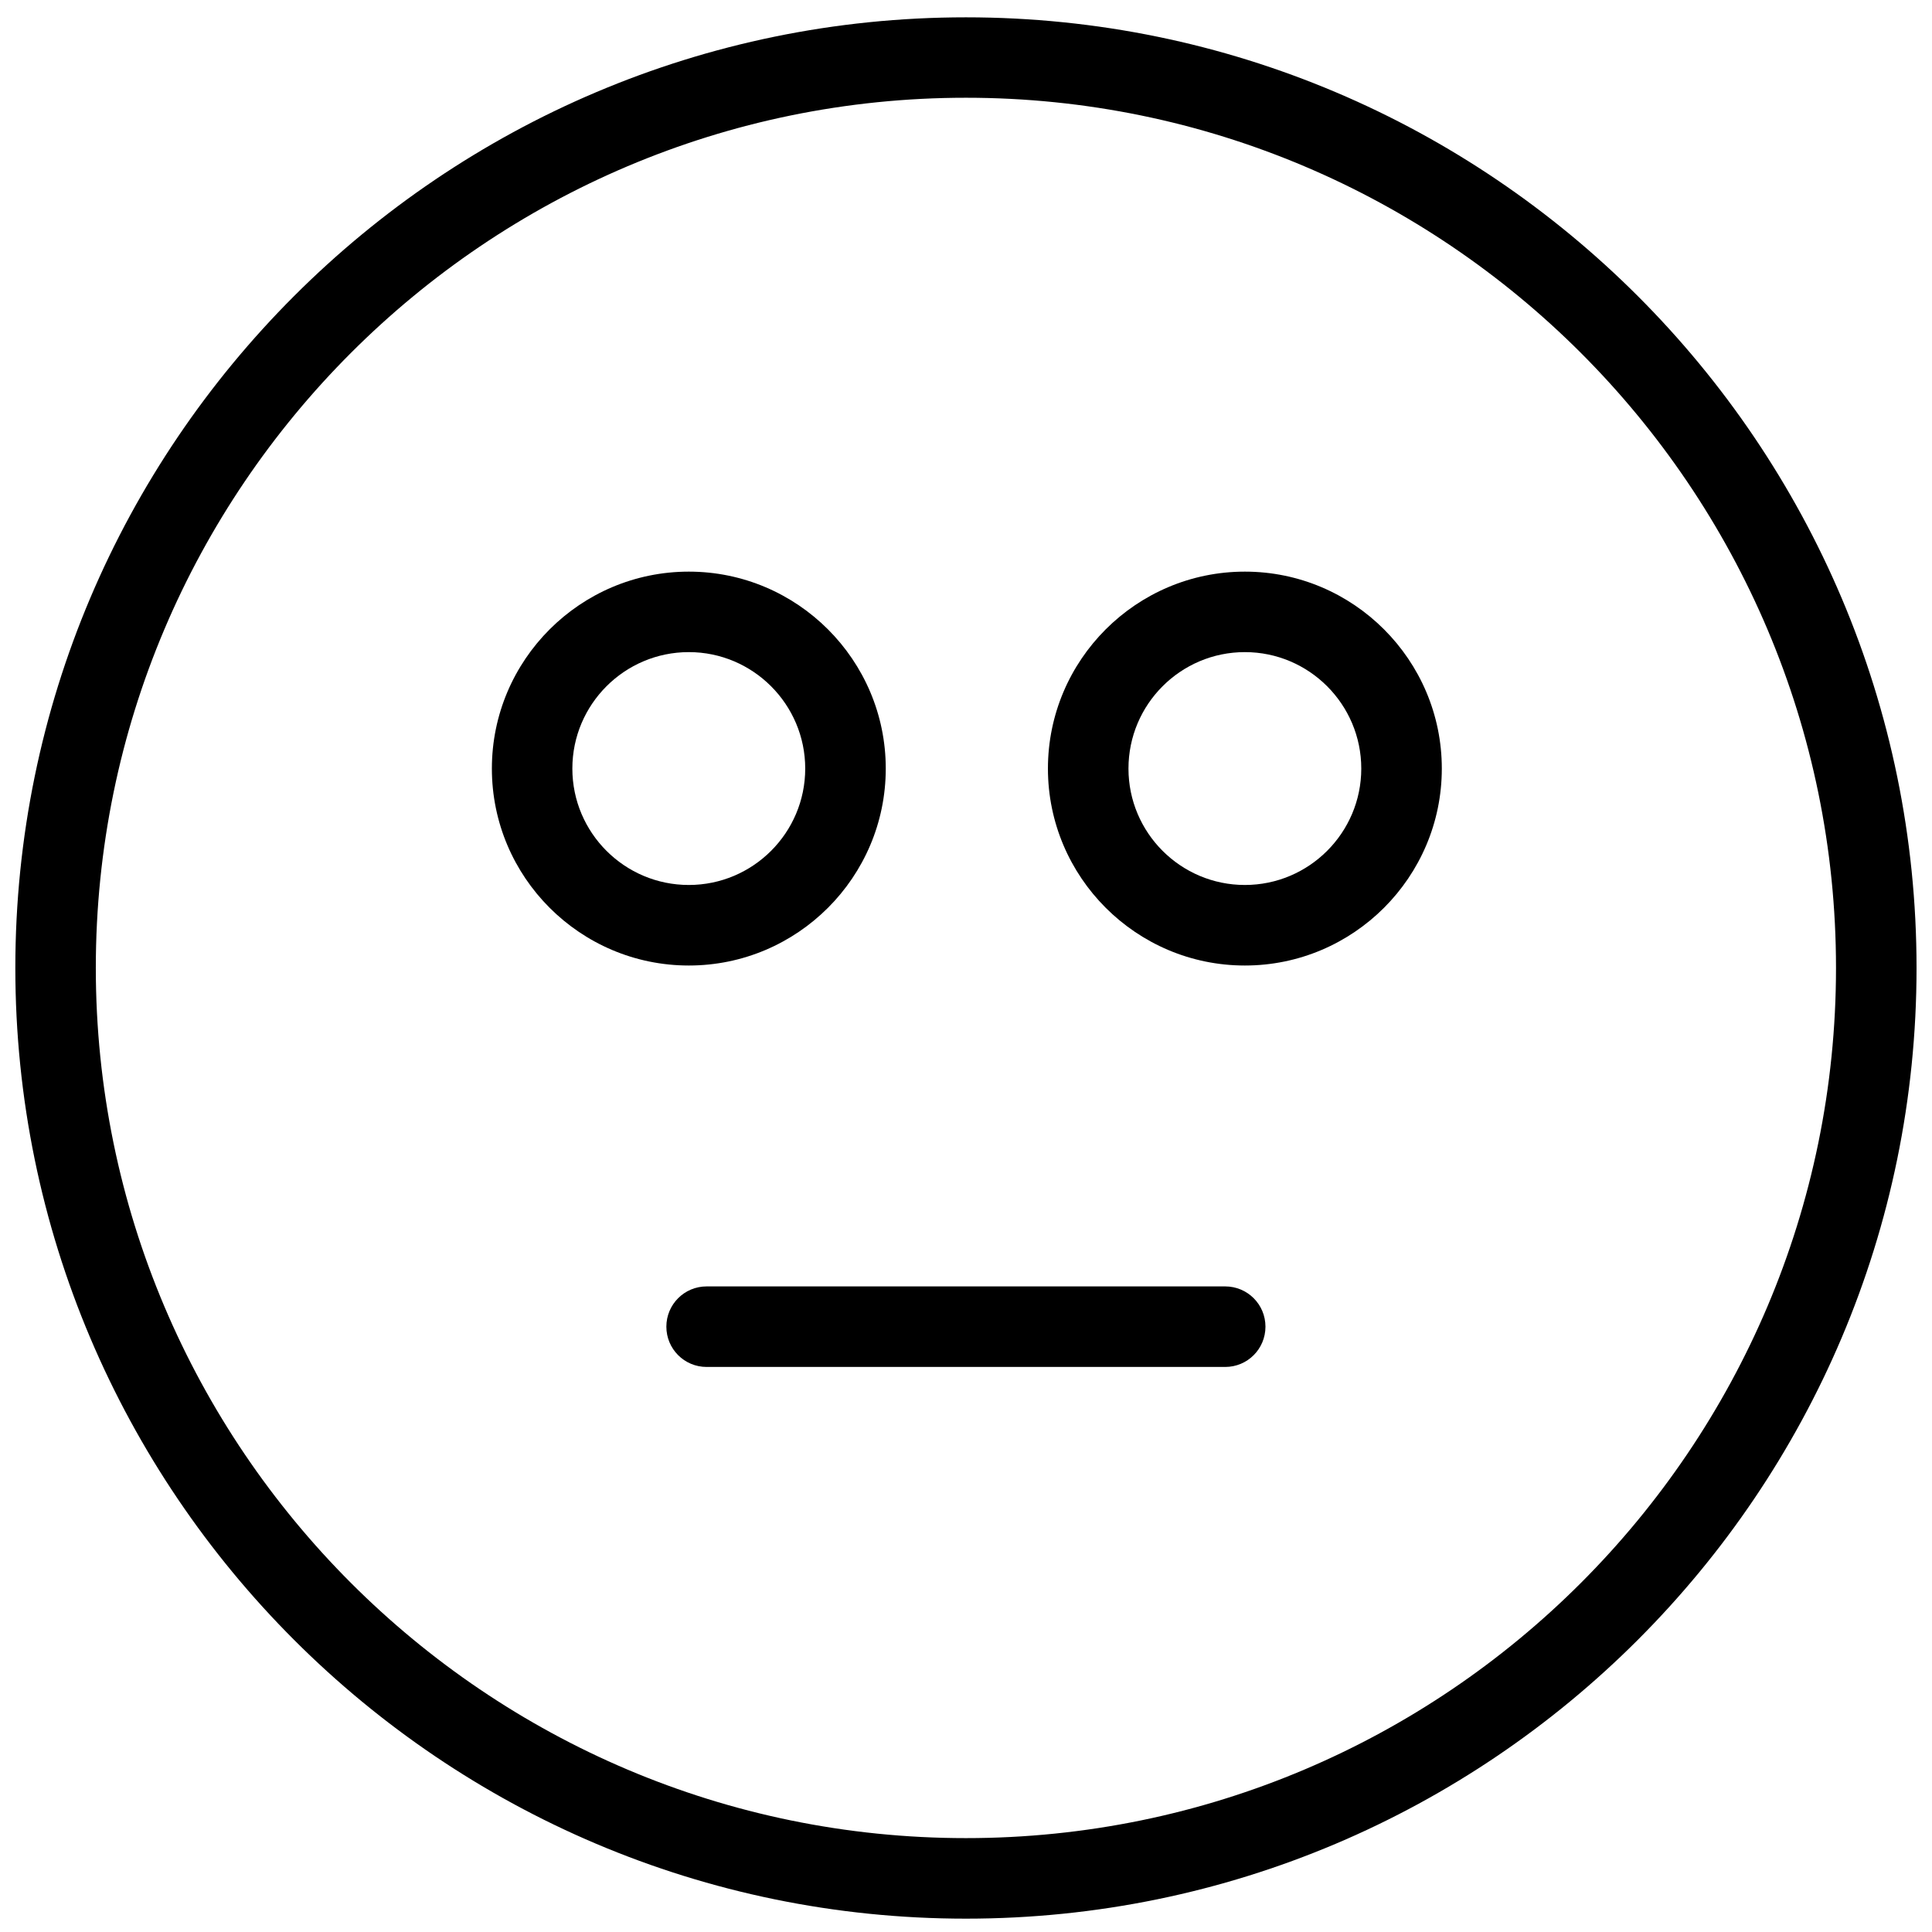 <svg version="1.1" xmlns="http://www.w3.org/2000/svg" width="32" height="32" viewBox="0 0 32 32">
<title>smiley_neutral_face</title>
<path d="M15.999 31.779c-8.682 0-15.745-7.064-15.745-15.747 0-8.682 7.063-15.745 15.745-15.745s15.745 7.063 15.745 15.745c0 8.683-7.063 15.747-15.745 15.747zM15.999 1.619c-7.947 0-14.412 6.465-14.412 14.412 0 7.948 6.465 14.414 14.412 14.414s14.411-6.466 14.411-14.414c0-7.947-6.465-14.412-14.411-14.412z"></path>
<path d="M11.409 15.992c-1.799 0-3.262-1.463-3.262-3.262s1.464-3.262 3.262-3.262 3.262 1.464 3.262 3.262-1.463 3.262-3.262 3.262zM11.409 10.801c-1.064 0-1.929 0.865-1.929 1.929s0.865 1.928 1.929 1.928c1.063 0 1.928-0.865 1.928-1.928s-0.865-1.929-1.928-1.929z"></path>
<path d="M20.619 15.992c-1.798 0-3.262-1.463-3.262-3.262s1.464-3.262 3.262-3.262 3.262 1.464 3.262 3.262-1.464 3.262-3.262 3.262zM20.619 10.801c-1.064 0-1.928 0.865-1.928 1.929s0.865 1.928 1.928 1.928 1.928-0.865 1.928-1.928c0-1.064-0.865-1.929-1.928-1.929z"></path>
<path d="M20.293 22.641h-8.589c-0.369 0-0.667-0.298-0.667-0.667s0.298-0.667 0.667-0.667h8.589c0.369 0 0.667 0.298 0.667 0.667s-0.298 0.667-0.667 0.667z"></path>
</svg>
